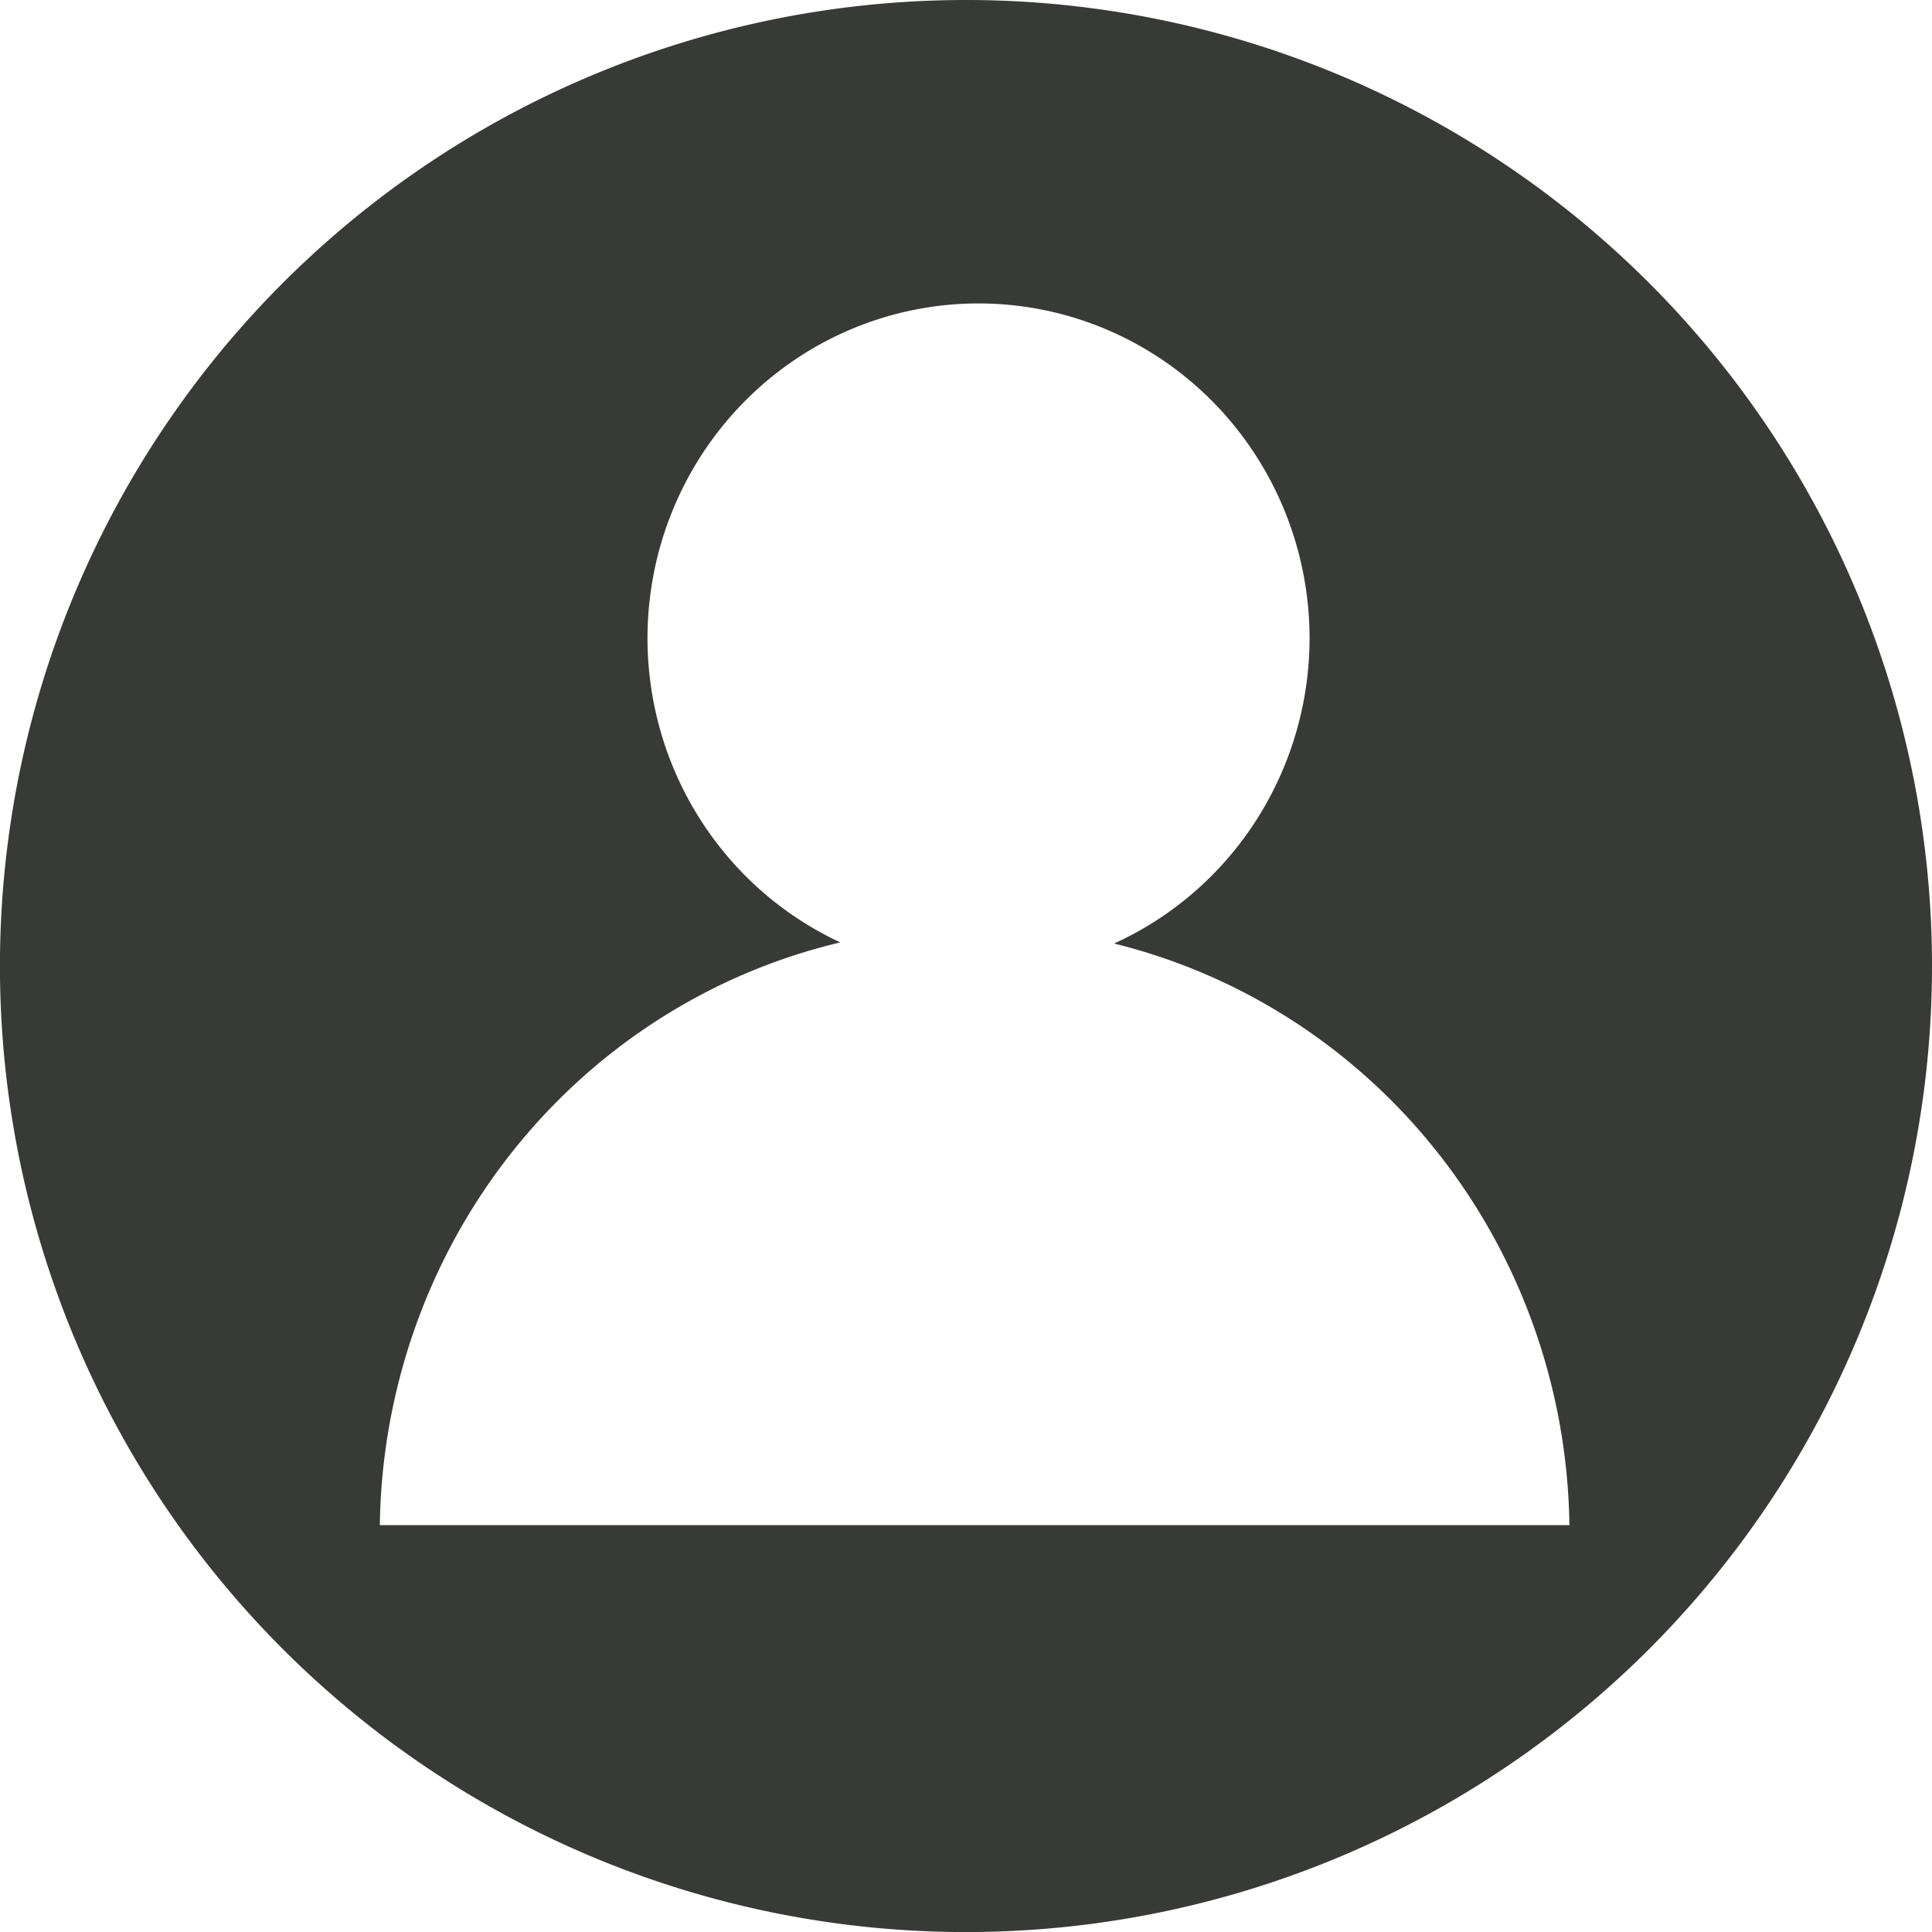<?xml version="1.0" encoding="UTF-8" standalone="no"?>
<!-- Created with Inkscape (http://www.inkscape.org/) -->

<svg
   xmlns:dc="http://purl.org/dc/elements/1.1/"
   xmlns:cc="http://creativecommons.org/ns#"
   xmlns:rdf="http://www.w3.org/1999/02/22-rdf-syntax-ns#"
   xmlns:svg="http://www.w3.org/2000/svg"
   xmlns="http://www.w3.org/2000/svg"
   xmlns:sodipodi="http://sodipodi.sourceforge.net/DTD/sodipodi-0.dtd"
   xmlns:inkscape="http://www.inkscape.org/namespaces/inkscape"
   width="10.121mm"
   height="10.121mm"
   viewBox="0 0 35.86 35.86"
   id="svg2"
   version="1.1"
   inkscape:version="0.91 r13725">
  <defs
     id="defs4">
    <pattern
       y="0"
       x="0"
       height="6"
       width="6"
       patternUnits="userSpaceOnUse"
       id="EMFhbasepattern" />
    <pattern
       y="0"
       x="0"
       height="6"
       width="6"
       patternUnits="userSpaceOnUse"
       id="EMFhbasepattern-5" />
    <pattern
       y="0"
       x="0"
       height="6"
       width="6"
       patternUnits="userSpaceOnUse"
       id="EMFhbasepattern-4" />
    <pattern
       y="0"
       x="0"
       height="6"
       width="6"
       patternUnits="userSpaceOnUse"
       id="EMFhbasepattern-3" />
  </defs>
  <sodipodi:namedview
     id="base"
     pagecolor="#ffffff"
     bordercolor="#666666"
     borderopacity="1.0"
     inkscape:pageopacity="0.0"
     inkscape:pageshadow="2"
     inkscape:zoom="7.9195959"
     inkscape:cx="31.947732"
     inkscape:cy="-0.85880567"
     inkscape:document-units="px"
     inkscape:current-layer="layer1"
     showgrid="false"
     fit-margin-top="0"
     fit-margin-left="0"
     fit-margin-right="0"
     fit-margin-bottom="0"
     inkscape:window-width="1858"
     inkscape:window-height="1057"
     inkscape:window-x="54"
     inkscape:window-y="-8"
     inkscape:window-maximized="1" />
  <g
     inkscape:label="Layer 1"
     inkscape:groupmode="layer"
     id="layer1"
     transform="translate(-497.438,-590.73)">
    <path
       inkscape:connector-curvature="0"
       id="path7226-5"
       d="m 515.367,590.73 a 17.93,17.93 0 0 0 -17.93,17.931 17.93,17.93 0 0 0 17.93,17.93 17.93,17.93 0 0 0 17.931,-17.93 17.93,17.93 0 0 0 -17.931,-17.931 z m 0.233,5.632 a 6.145,6.218 0 0 1 6.145,6.218 6.145,6.218 0 0 1 -3.629,5.663 11.046,11.265 0 0 1 8.452,10.795 l -22.08,0 a 11.046,11.265 0 0 1 8.547,-10.816 6.145,6.218 0 0 1 -3.579,-5.642 6.145,6.218 0 0 1 6.145,-6.218 z"
       style="display:inline;opacity:1;fill:#373a36;fill-opacity:1;fill-rule:nonzero;stroke:none;stroke-width:2.6;stroke-linecap:round;stroke-linejoin:round;stroke-miterlimit:4;stroke-dasharray:none;stroke-opacity:0.231" />
  </g>
</svg>

